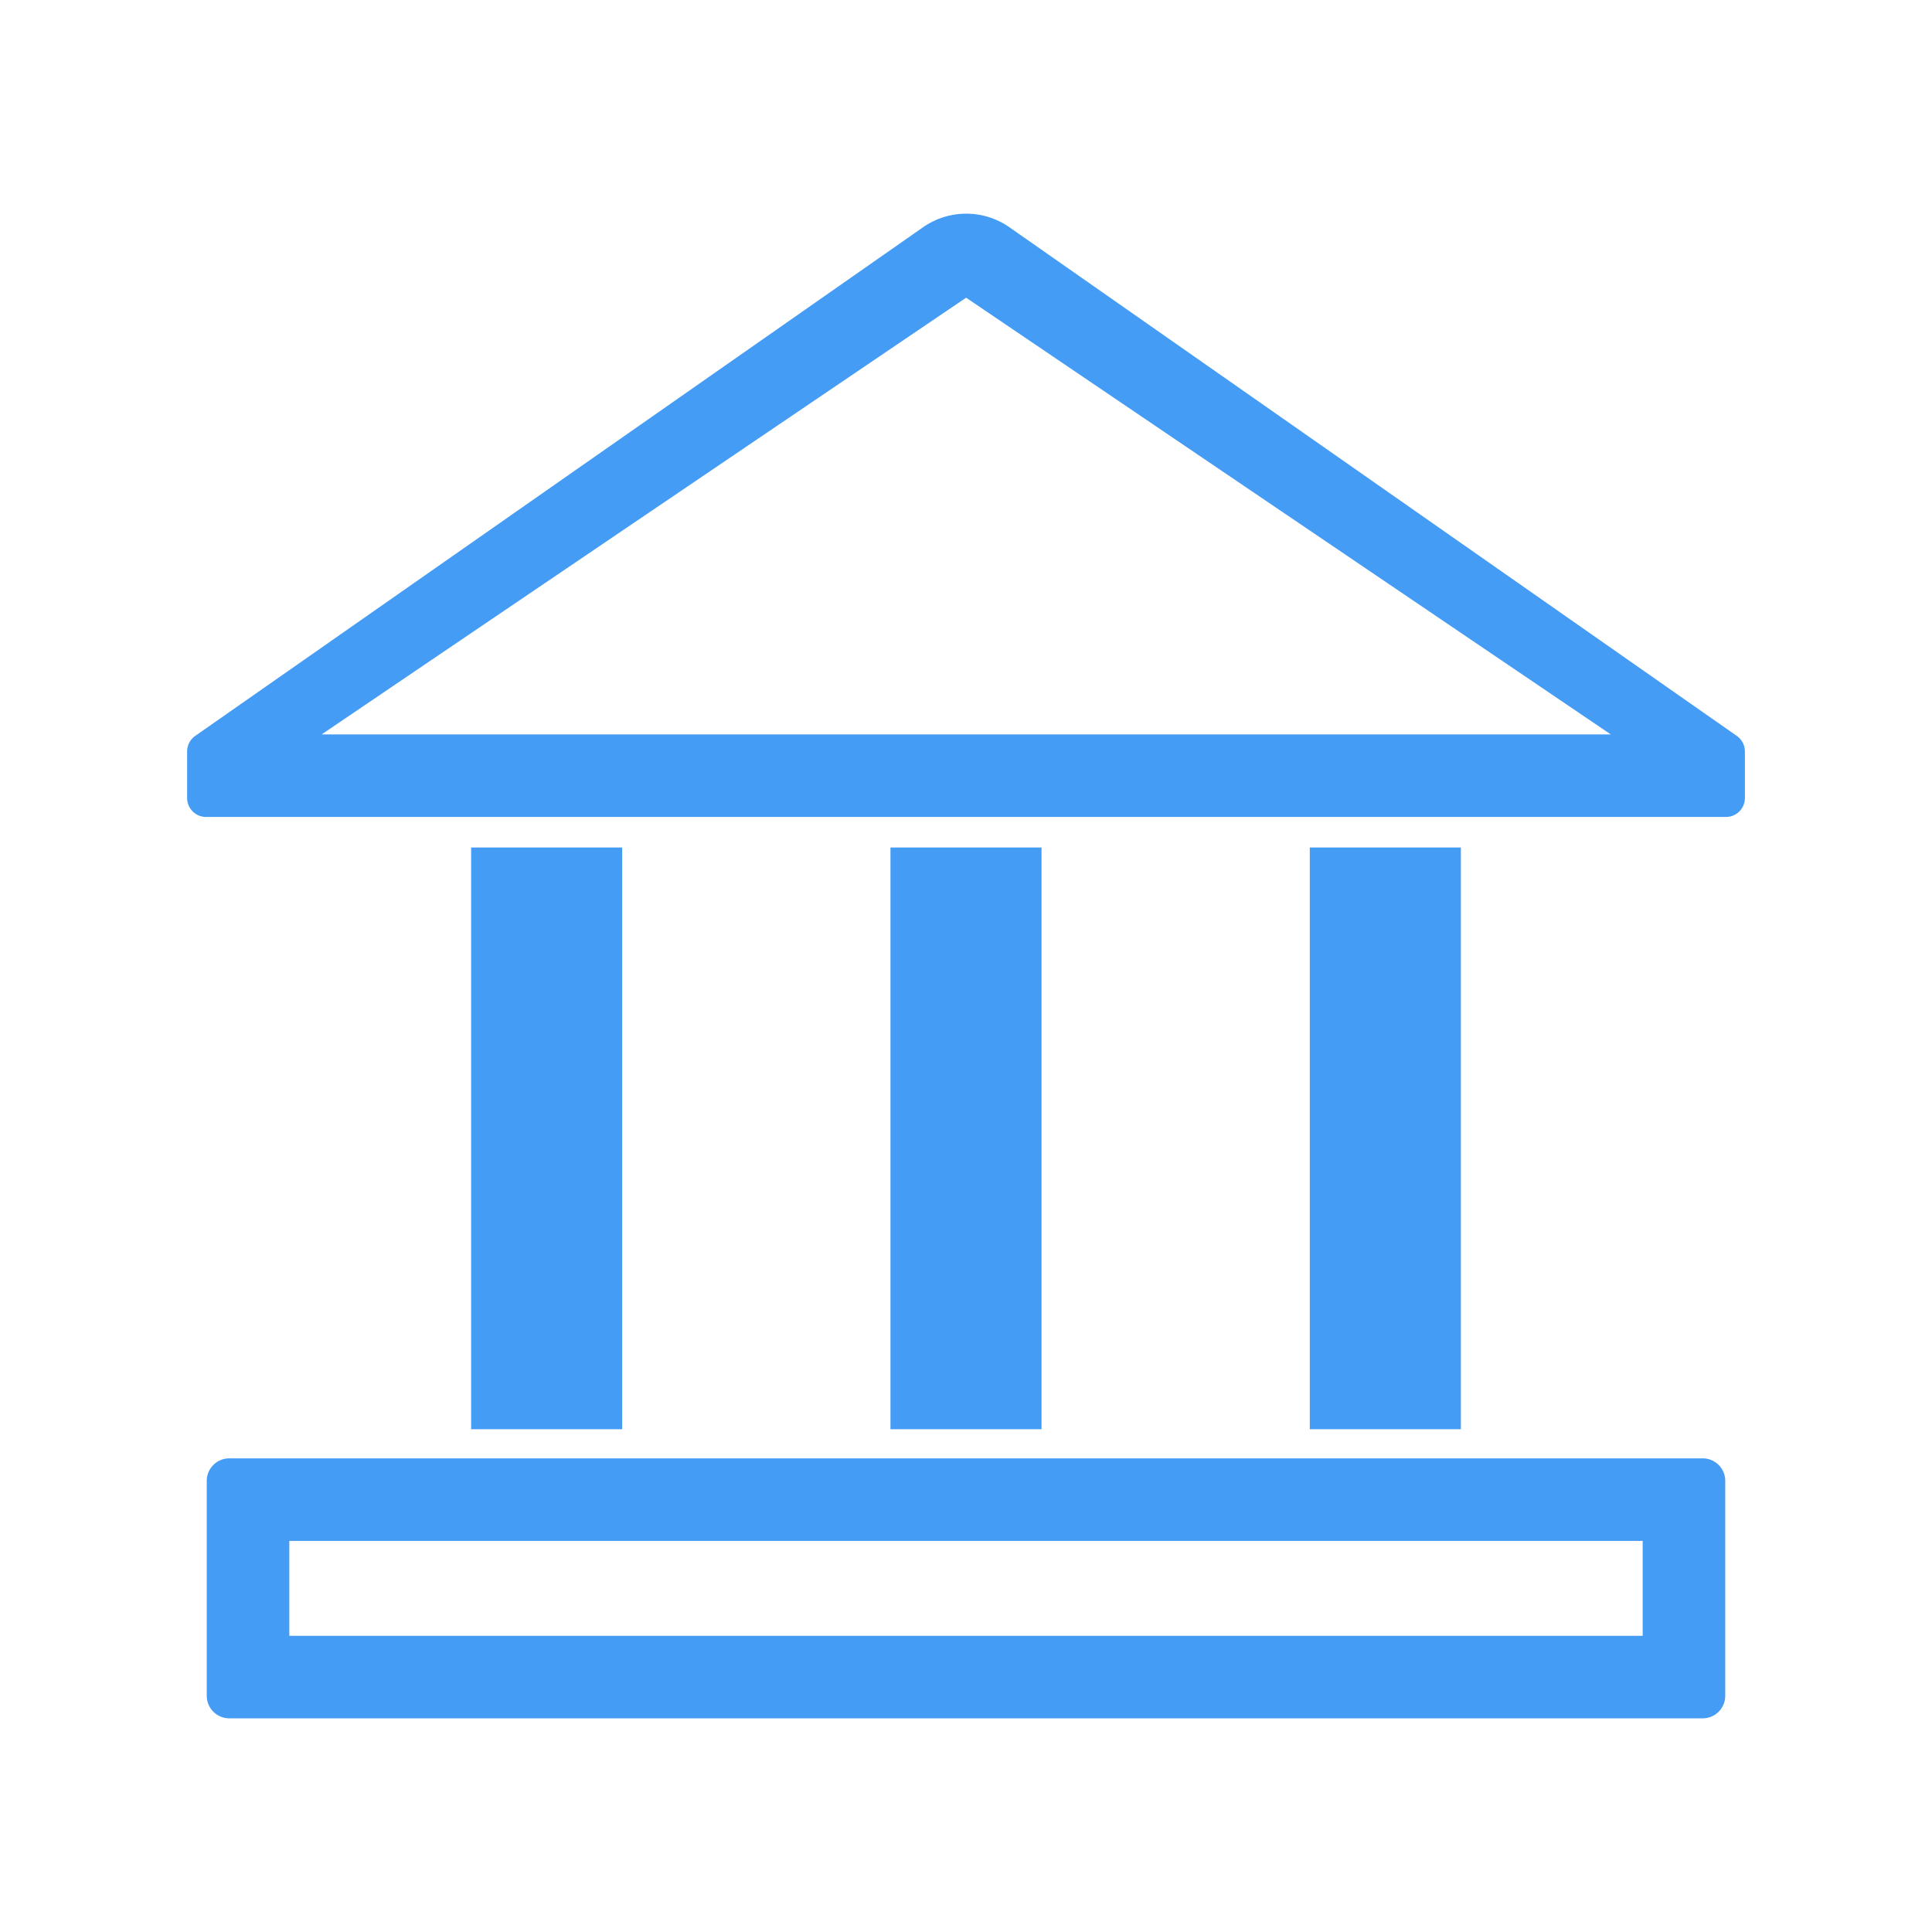 <svg id="fdfdb627-0c5a-44b1-902a-7ad0b0618b43" data-name="Layer 1" xmlns="http://www.w3.org/2000/svg" viewBox="0 0 95 95"><path d="M84.866,40.172H10.134a.933.933,0,0,1-.933-.933v-2.29a.932.932,0,0,1,.4-.764l35.829-25.04a3.712,3.712,0,0,1,2.081-.638h0a3.71,3.71,0,0,1,2.081.638L85.4,36.185a.932.932,0,0,1,.4.764v2.29A.933.933,0,0,1,84.866,40.172ZM15.814,36.113H79.206l-31.7-21.475Z" style="fill:#459CF4"/><path d="M83.726,84.493H11.274a1.107,1.107,0,0,1-1.107-1.107V72.817a1.107,1.107,0,0,1,1.107-1.107H83.726a1.107,1.107,0,0,1,1.107,1.107V83.386A1.107,1.107,0,0,1,83.726,84.493Zm-69.5-4.058H80.774V75.769H14.226Z" style="fill:#459CF4"/><rect x="23.166" y="41.673" width="7.428" height="28.605" style="fill:#459CF4"/><rect x="43.786" y="41.673" width="7.428" height="28.605" style="fill:#459CF4"/><rect x="64.405" y="41.673" width="7.428" height="28.605" style="fill:#459CF4"/></svg>